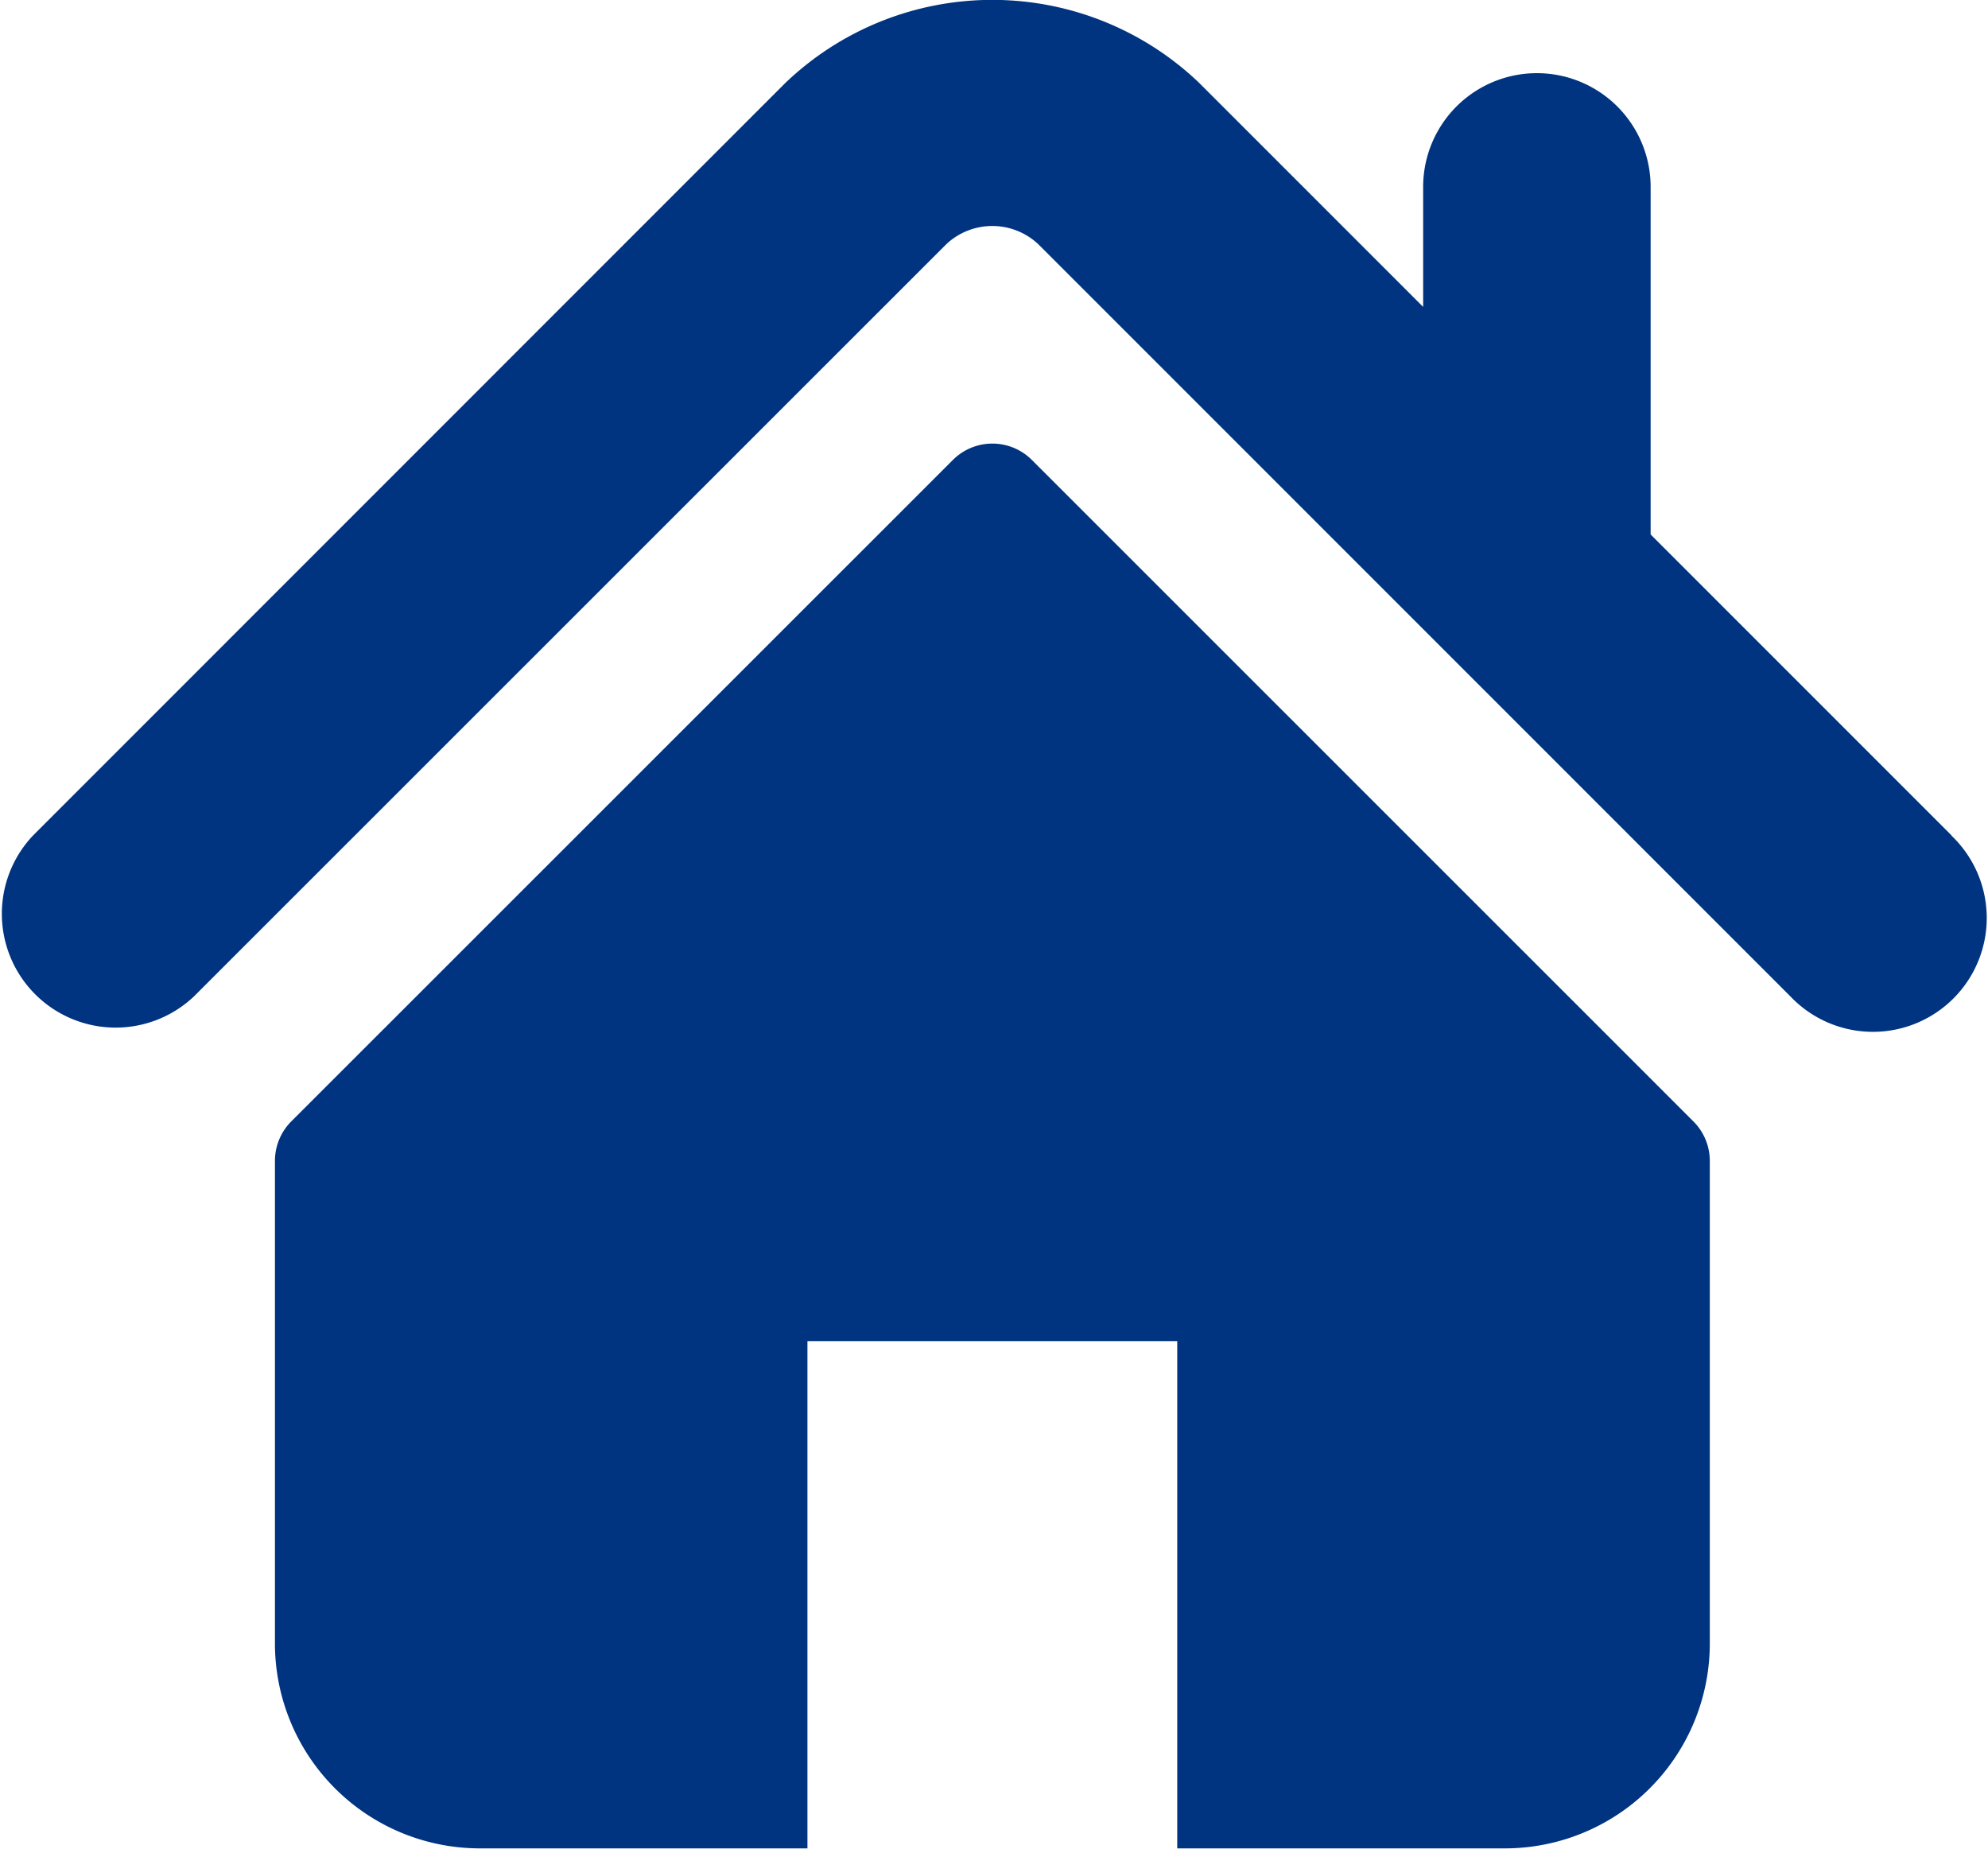 <svg xmlns="http://www.w3.org/2000/svg" xmlns:xlink="http://www.w3.org/1999/xlink" width="26.847" height="25.023" viewBox="0 0 26.847 25.023"><defs><clipPath id="a"><rect width="26.847" height="25.023" fill="#003480"/></clipPath></defs><g transform="translate(0 0)"><g transform="translate(0 0)" clip-path="url(#a)"><path d="M547.354,547.281l-4.062-4.062v-4.693a1.536,1.536,0,0,0-3.072,0v1.62l-3.025-3.025a4.042,4.042,0,0,0-5.587,0L521.45,547.281a1.537,1.537,0,0,0,2.173,2.173L533.78,539.3a.907.907,0,0,1,1.243,0l10.158,10.158a1.537,1.537,0,1,0,2.173-2.173Zm0,0" transform="translate(-521.001 -536.002)" fill="#003480"/></g><path d="M586.124,624.784a.754.754,0,0,0-1.067,0l-8.934,8.931a.756.756,0,0,0-.221.534v6.515a2.768,2.768,0,0,0,2.768,2.768h4.423v-6.85h4.994v6.85h4.424a2.768,2.768,0,0,0,2.768-2.768V634.25a.754.754,0,0,0-.221-.534Zm0,0" transform="translate(-572.189 -618.573)" fill="#003480"/></g></svg>